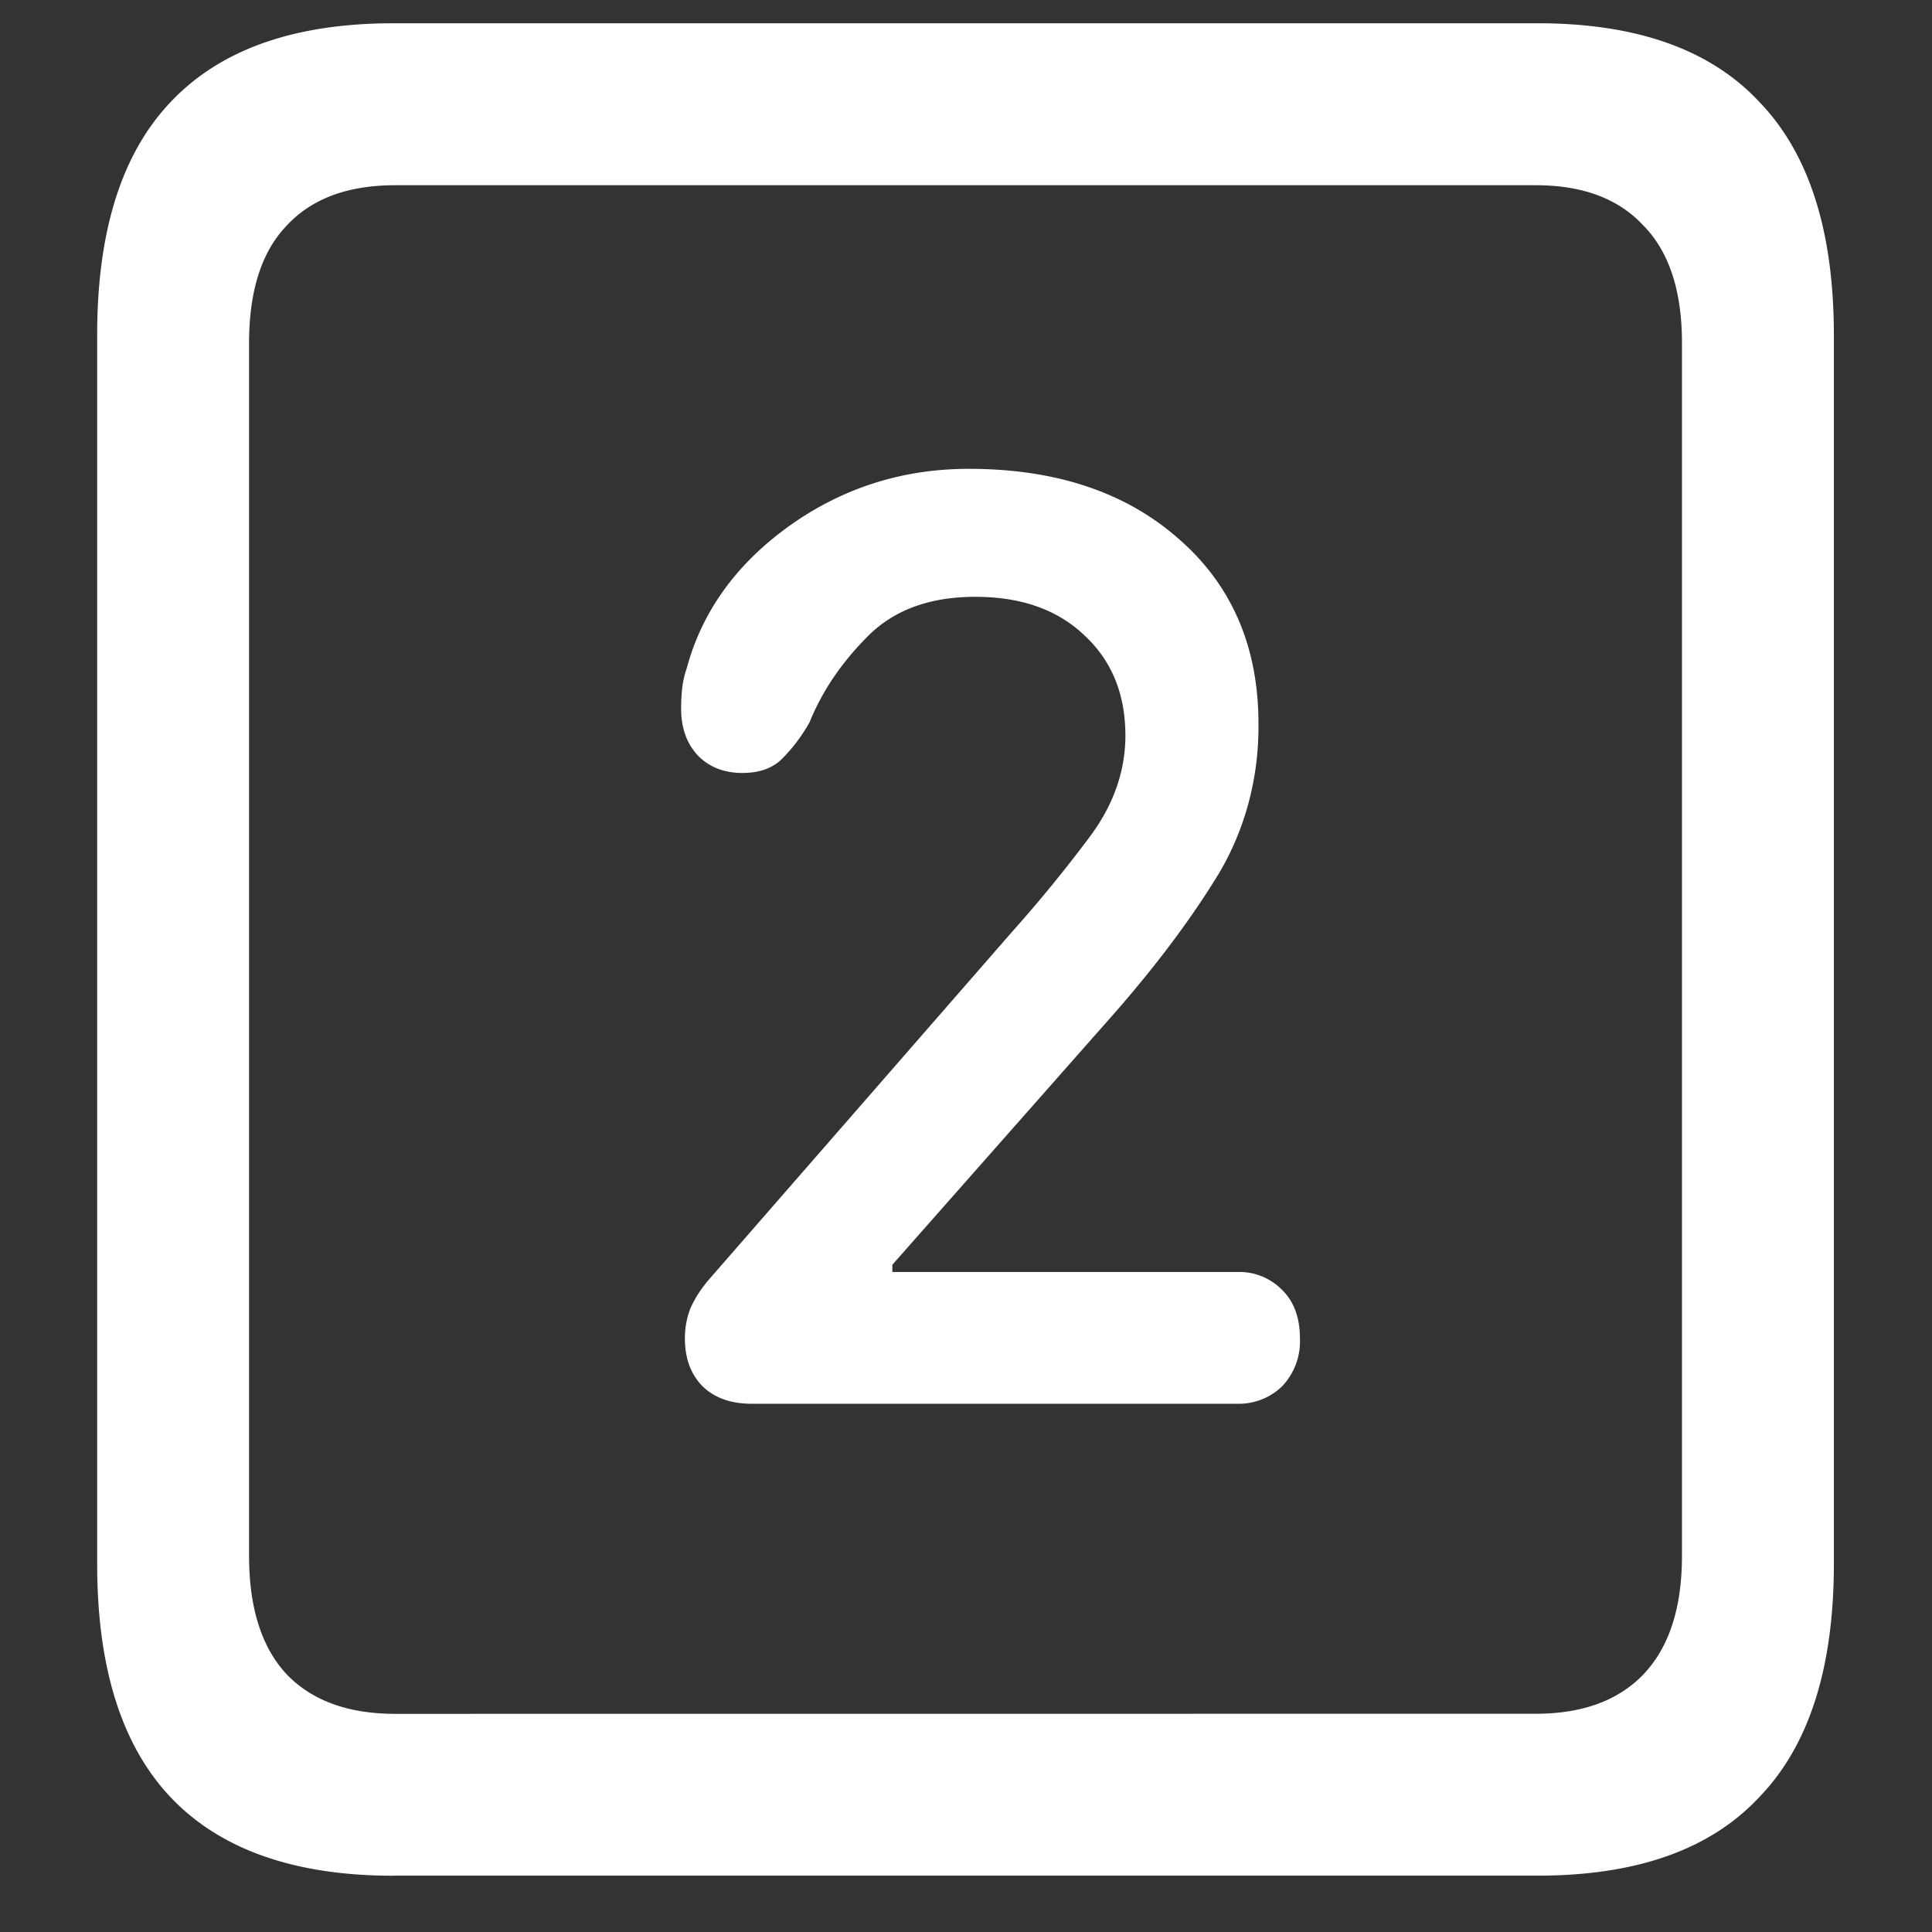 <svg xmlns="http://www.w3.org/2000/svg" width="24" height="24"><rect width="100%" height="100%" fill="#333333" stroke="none"/><path style="stroke:none;fill-rule:nonzero;fill:#fff;fill-opacity:1" d="M4.887 23.3h14.215c1.226 0 2.144-.323 2.753-.976.618-.64.926-1.605.926-2.898V4.164c0-1.293-.308-2.258-.926-2.898-.609-.653-1.527-.977-2.753-.977H4.887c-1.227 0-2.149.324-2.766.977-.61.64-.914 1.605-.914 2.898v15.262c0 1.293.305 2.258.914 2.902.617.649 1.54.973 2.766.973Zm.023-2.01c-.586 0-1.035-.165-1.348-.49-.312-.335-.468-.823-.468-1.476V4.262c0-.649.156-1.137.469-1.461.312-.336.761-.5 1.347-.5h14.168c.578 0 1.024.164 1.336.5.32.324.48.812.48 1.46v15.063c0 .653-.16 1.14-.48 1.477-.312.324-.758.488-1.336.488Zm4.43-3.852h6.035a.773.773 0 0 0 .55-.215.81.81 0 0 0 .223-.598c0-.258-.074-.457-.222-.602a.742.742 0 0 0-.551-.222h-4.29v-.09l2.79-3.16c.516-.594.938-1.16 1.266-1.7.332-.558.5-1.206.492-1.863 0-.949-.328-1.715-.985-2.289-.656-.582-1.527-.875-2.613-.875-.828 0-1.574.239-2.238.715-.656.473-1.078 1.063-1.266 1.762-.031.09-.05.18-.058.261a2.374 2.374 0 0 0-.012.239c0 .242.07.437.21.586.142.144.325.215.552.215.21 0 .375-.059.492-.176.133-.133.246-.285.34-.45.156-.386.394-.738.715-1.062.328-.336.777-.5 1.347-.5.563 0 1.012.156 1.348.473.344.316.515.734.515 1.25 0 .449-.152.875-.457 1.277-.304.406-.625.797-.96 1.172l-3.739 4.289c-.11.125-.191.25-.246.375-.047.117-.07.246-.07.375 0 .25.074.45.222.598.149.144.352.215.61.215Zm0 0"/></svg>